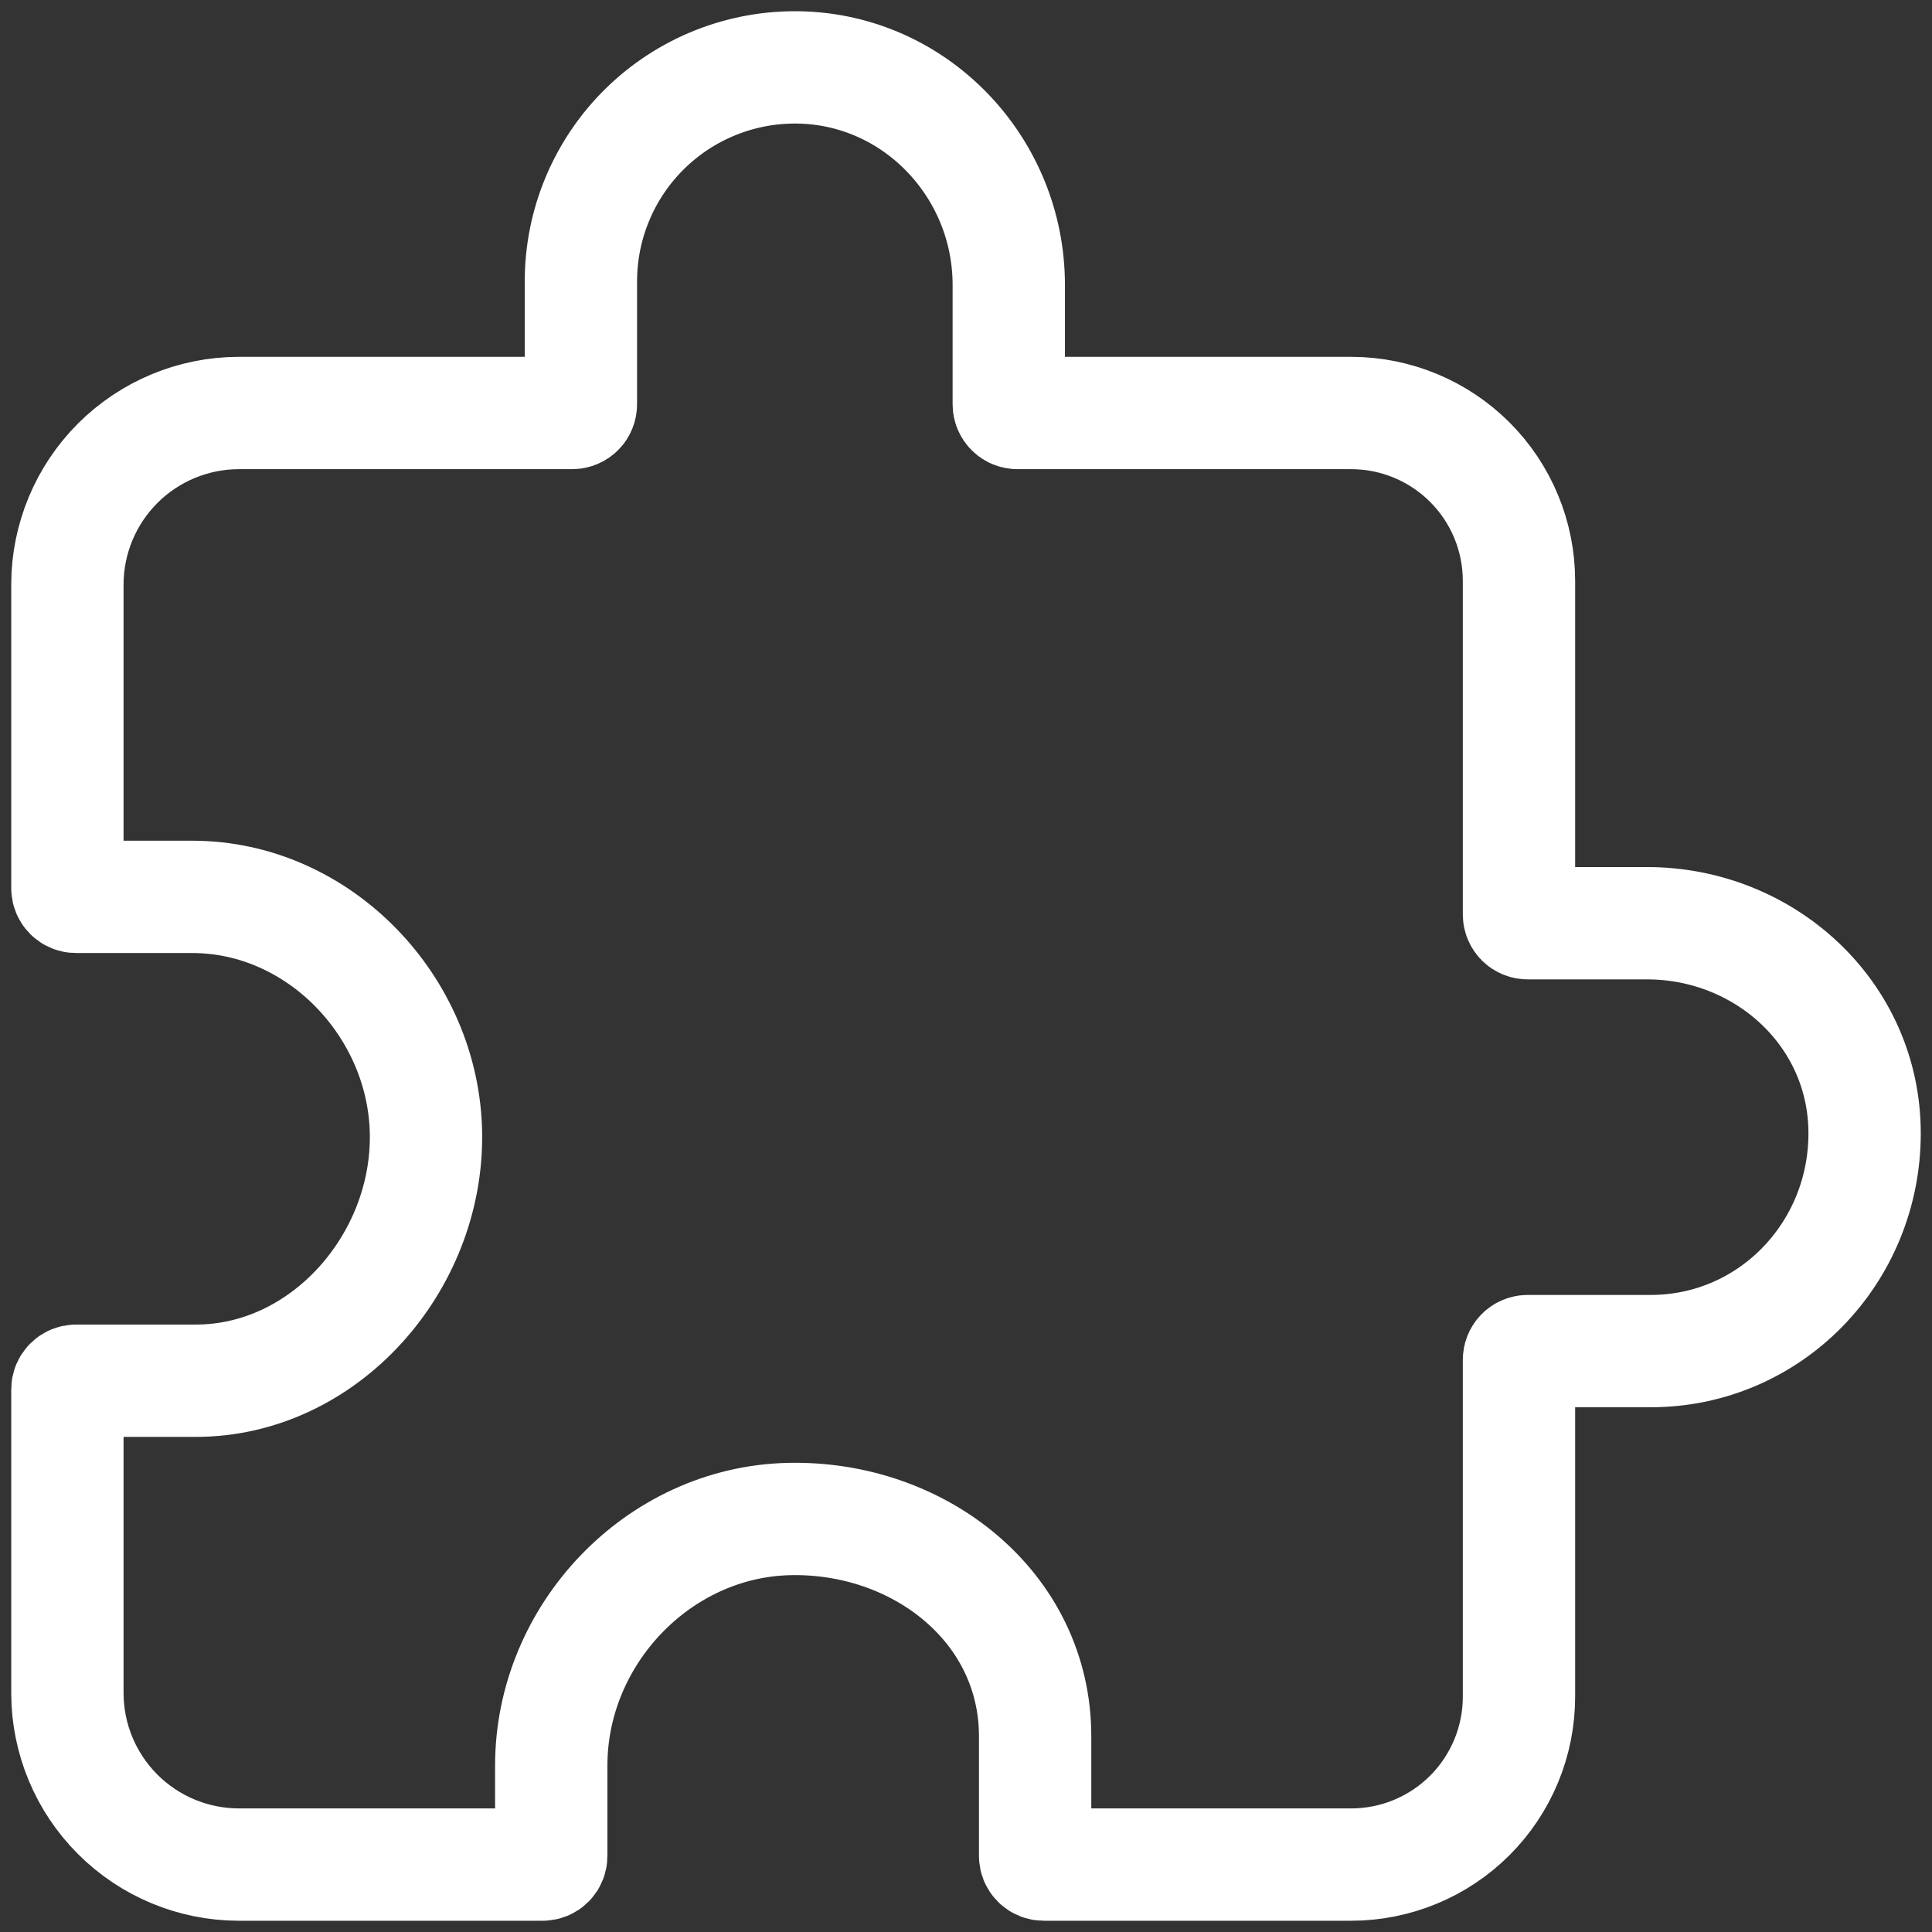 <svg width="86" height="86" viewBox="0 0 86 86" fill="none" xmlns="http://www.w3.org/2000/svg">
<rect x="0" y="0" width="86" height="86" fill="#333333" stroke="none"/>
<path d="M73.319 41.096H68C67.898 41.096 67.8 41.055 67.728 40.983C67.656 40.911 67.615 40.813 67.615 40.711V25.857C67.615 23.875 66.828 21.974 65.427 20.573C64.025 19.172 62.124 18.384 60.142 18.384H45.288C45.187 18.384 45.089 18.344 45.017 18.271C44.944 18.199 44.904 18.102 44.904 18V12.68C44.904 7.461 40.769 3.092 35.55 3.001C34.285 2.979 33.029 3.209 31.854 3.678C30.68 4.146 29.61 4.844 28.708 5.73C27.805 6.616 27.089 7.673 26.599 8.84C26.11 10.006 25.858 11.258 25.858 12.523V18C25.858 18.102 25.817 18.199 25.745 18.271C25.673 18.344 25.575 18.384 25.473 18.384H10.619C8.6 18.39 6.666 19.195 5.238 20.622C3.811 22.05 3.006 23.985 3 26.003V39.538C3 39.64 3.041 39.738 3.113 39.81C3.185 39.882 3.283 39.923 3.385 39.923H8.56C14.208 39.923 18.883 44.823 18.962 50.471C19.042 56.215 14.44 61.461 8.713 61.461H3.385C3.283 61.461 3.185 61.502 3.113 61.574C3.041 61.646 3 61.744 3 61.846V75.38C3.006 77.399 3.811 79.334 5.238 80.761C6.666 82.189 8.6 82.993 10.619 82.999H24.154C24.256 82.999 24.354 82.959 24.426 82.887C24.498 82.815 24.538 82.717 24.538 82.615V78.59C24.538 72.767 29.298 67.753 35.115 67.617C40.904 67.482 46.077 71.523 46.077 77.286V82.615C46.077 82.717 46.117 82.815 46.19 82.887C46.262 82.959 46.359 82.999 46.462 82.999H60.142C62.124 82.999 64.025 82.212 65.427 80.811C66.828 79.409 67.615 77.508 67.615 75.526V60.526C67.615 60.425 67.656 60.327 67.728 60.255C67.8 60.182 67.898 60.142 68 60.142H73.477C78.79 60.142 83 55.782 83 50.45C83 45.117 78.538 41.096 73.319 41.096Z" stroke="white" stroke-width="5" stroke-linecap="round" stroke-linejoin="round"/>
</svg>
